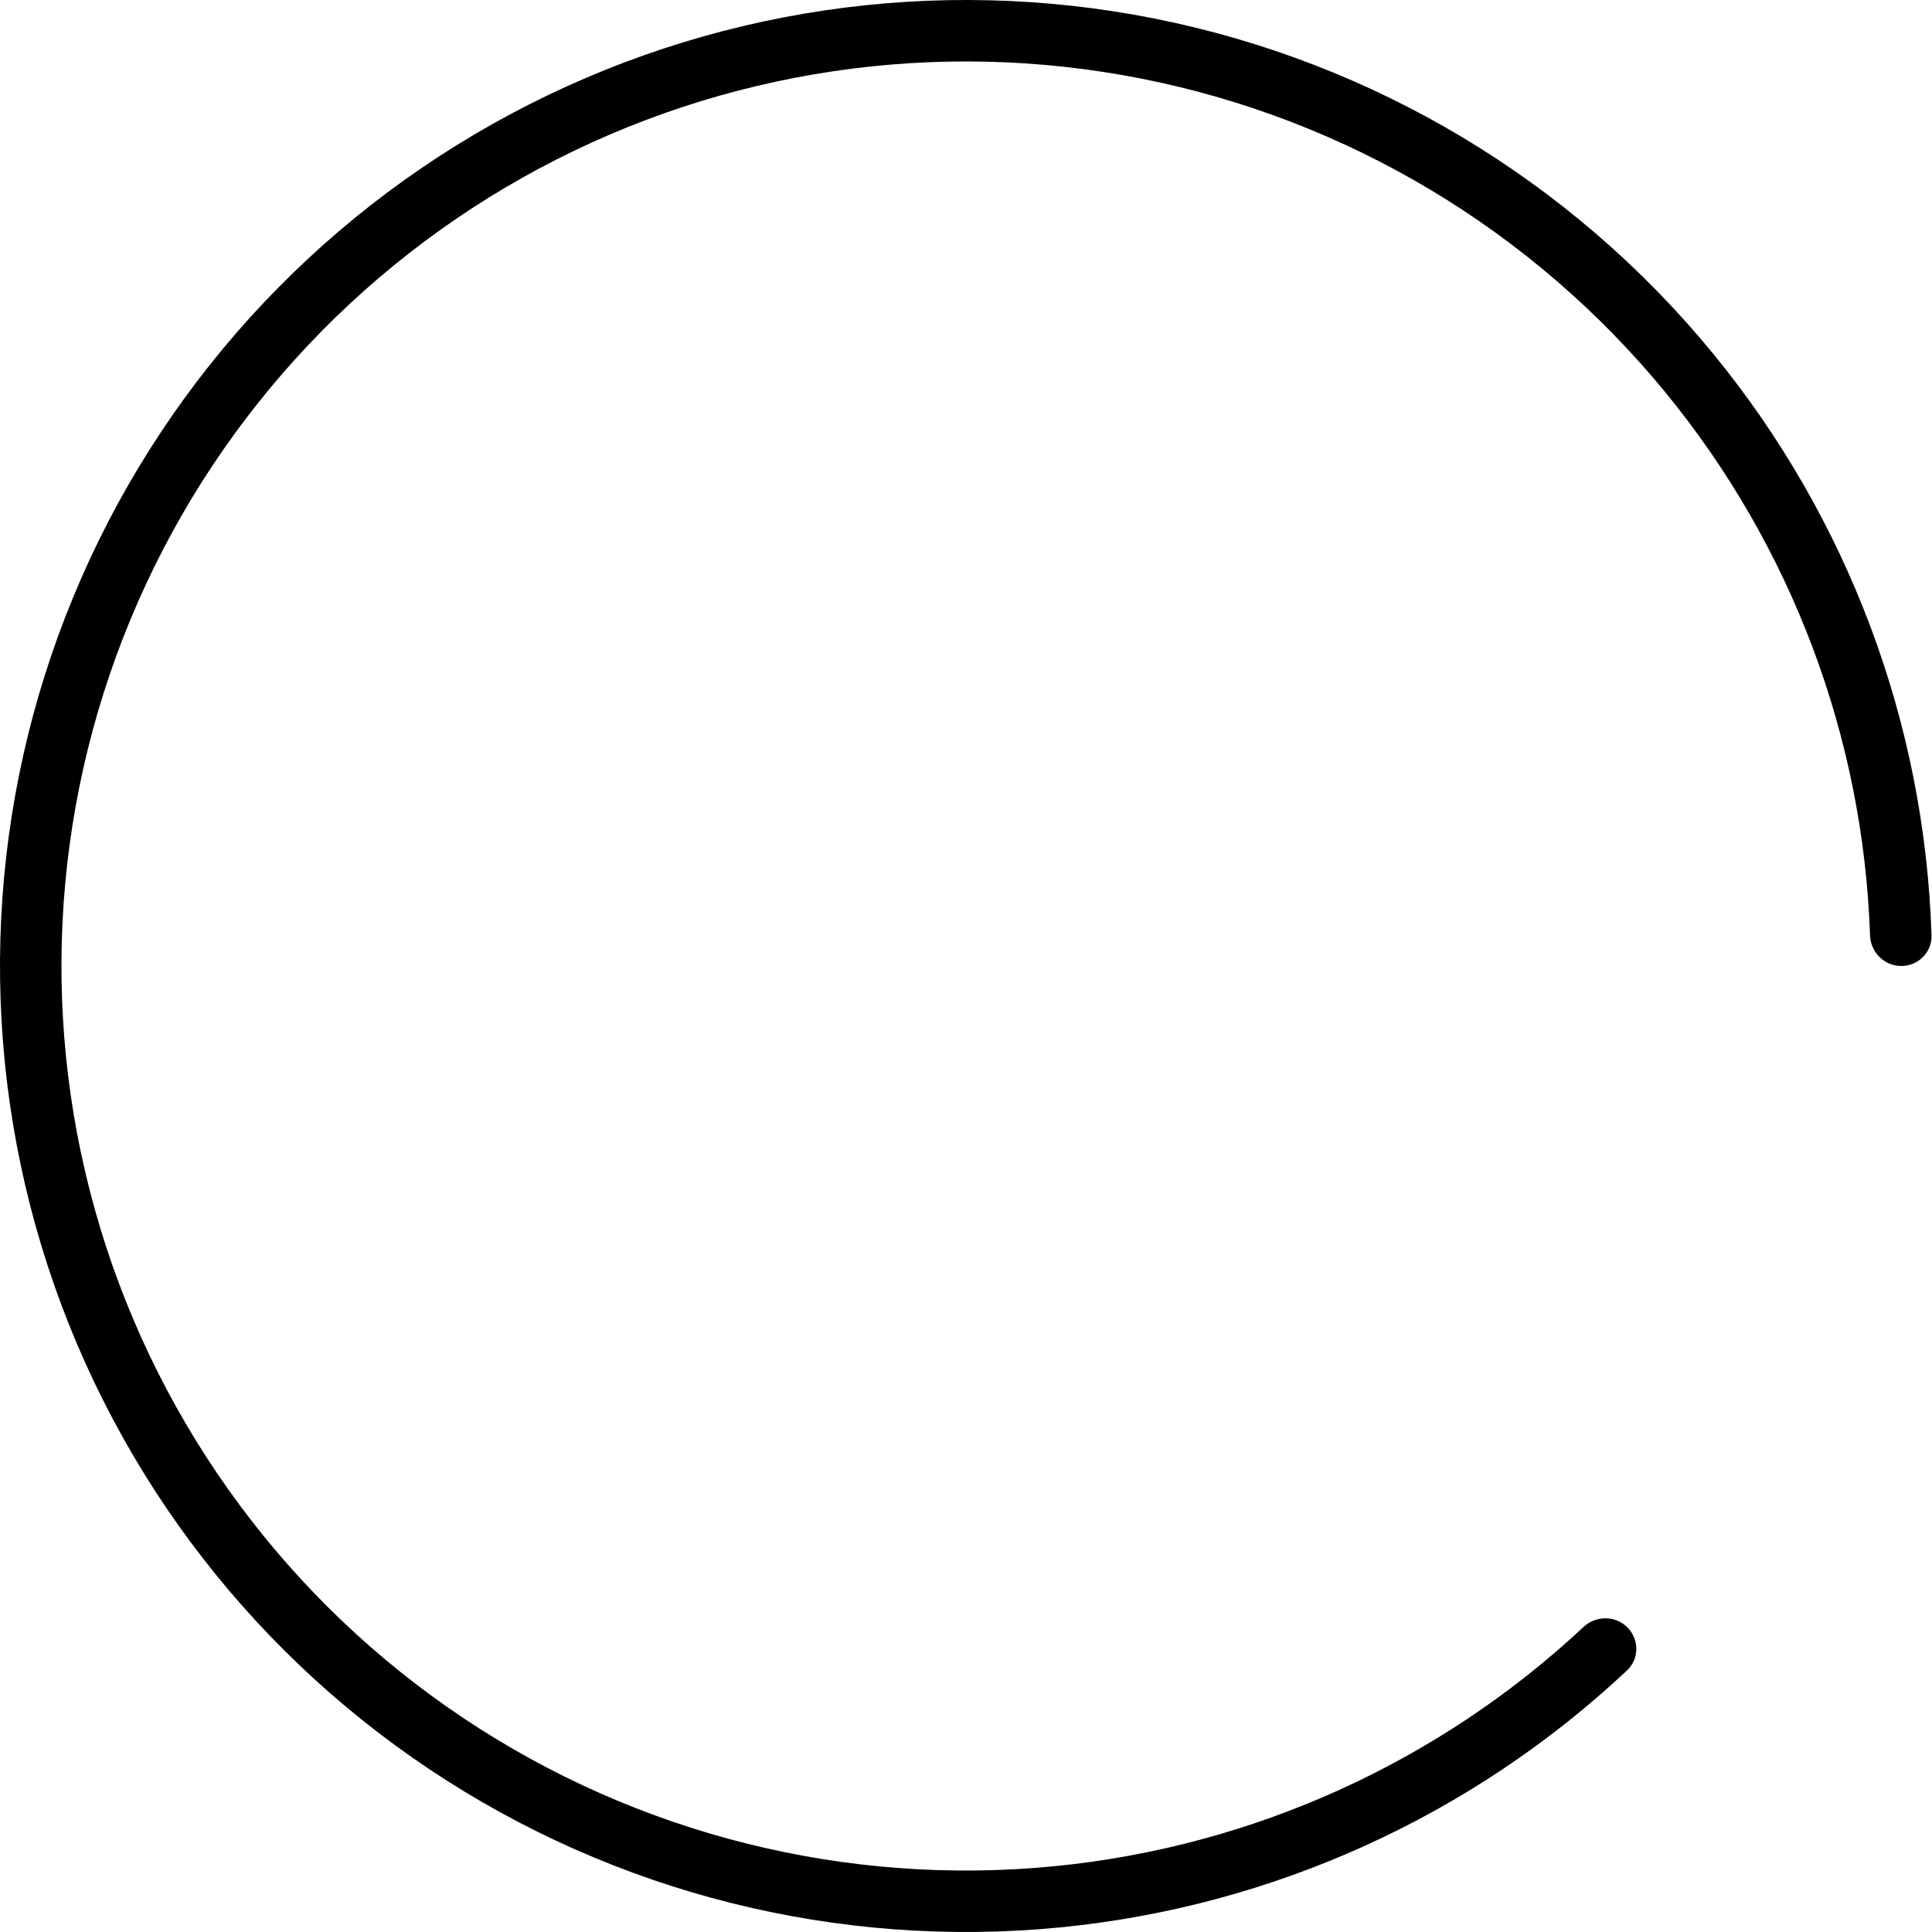 <svg width="93" height="93" viewBox="0 0 93 93" fill="none" xmlns="http://www.w3.org/2000/svg">
<path d="M91.521 46.5C92.338 46.5 93.002 45.837 92.977 45.021C92.651 34.789 88.957 24.935 82.445 17.001C75.62 8.685 66.123 2.992 55.572 0.893C45.02 -1.205 34.068 0.419 24.58 5.491C15.092 10.562 7.657 18.766 3.54 28.705C-0.577 38.644 -1.121 49.703 2.002 59.998C5.125 70.293 11.721 79.186 20.666 85.163C29.611 91.14 40.352 93.831 51.058 92.776C61.273 91.77 70.853 87.414 78.318 80.41C78.914 79.851 78.912 78.912 78.335 78.335C77.757 77.757 76.822 77.759 76.225 78.317C69.245 84.838 60.301 88.893 50.768 89.832C40.743 90.82 30.685 88.3 22.309 82.704C13.934 77.107 7.757 68.779 4.833 59.139C1.909 49.5 2.418 39.144 6.273 29.837C10.128 20.53 17.09 12.848 25.975 8.1C34.859 3.351 45.114 1.83 54.995 3.795C64.875 5.76 73.768 11.09 80.158 18.877C86.236 26.283 89.692 35.474 90.017 45.021C90.044 45.837 90.704 46.5 91.521 46.5Z" fill="#000"/>
</svg>
